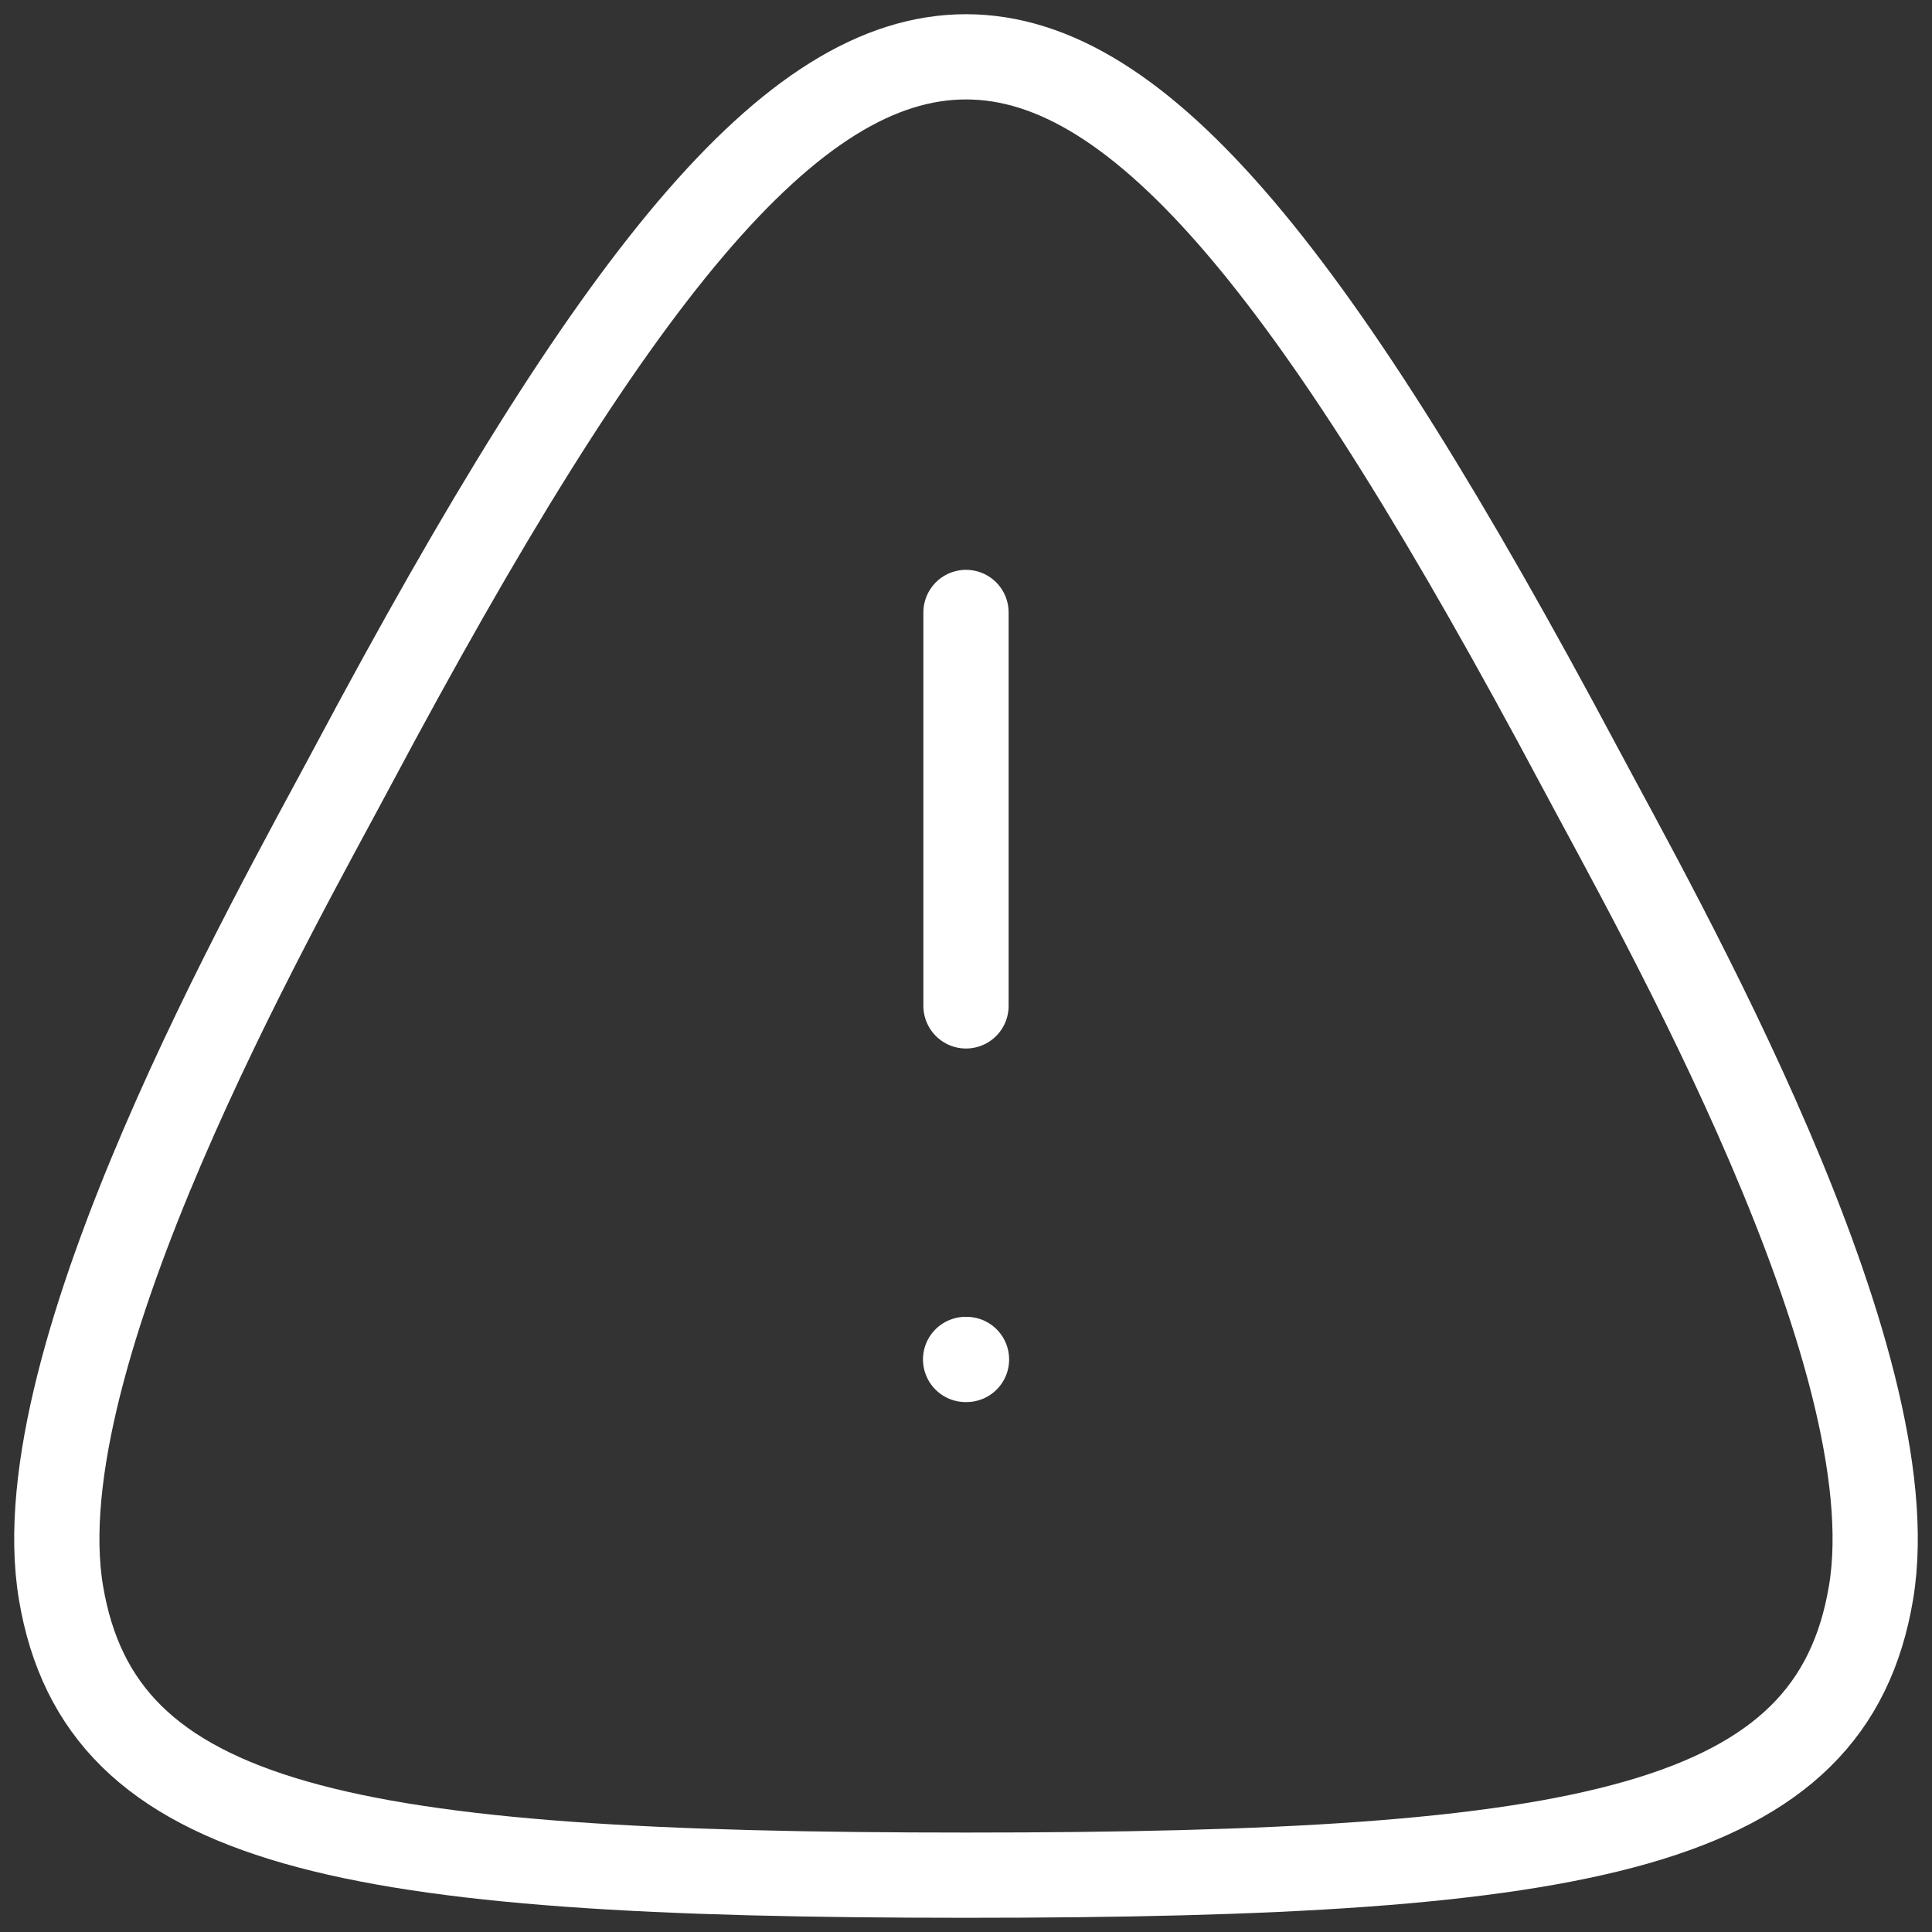 <svg width="34" height="34" viewBox="0 0 34 34" fill="none" xmlns="http://www.w3.org/2000/svg">
<rect x="0" y="0" width="34" height="34" fill="#333333" stroke="none"/>
<path fill-rule="evenodd" clip-rule="evenodd" d="M17 33C6.062 33 1.769 32.18 1.073 28.028C0.377 23.876 4.83 16.071 6.202 13.495C10.79 4.883 13.907 1 17 1C20.093 1 23.21 4.883 27.799 13.495C29.17 16.071 33.623 23.876 32.927 28.028C32.233 32.18 27.938 33 17 33Z" stroke="white" stroke-width="1.5" stroke-linecap="round" stroke-linejoin="round"/>
<path d="M17 10.778V17.702" stroke="white" stroke-width="1.5" stroke-linecap="round" stroke-linejoin="round"/>
<path d="M16.993 23.924H17.009" stroke="white" stroke-width="1.5" stroke-linecap="round" stroke-linejoin="round"/>
</svg>
